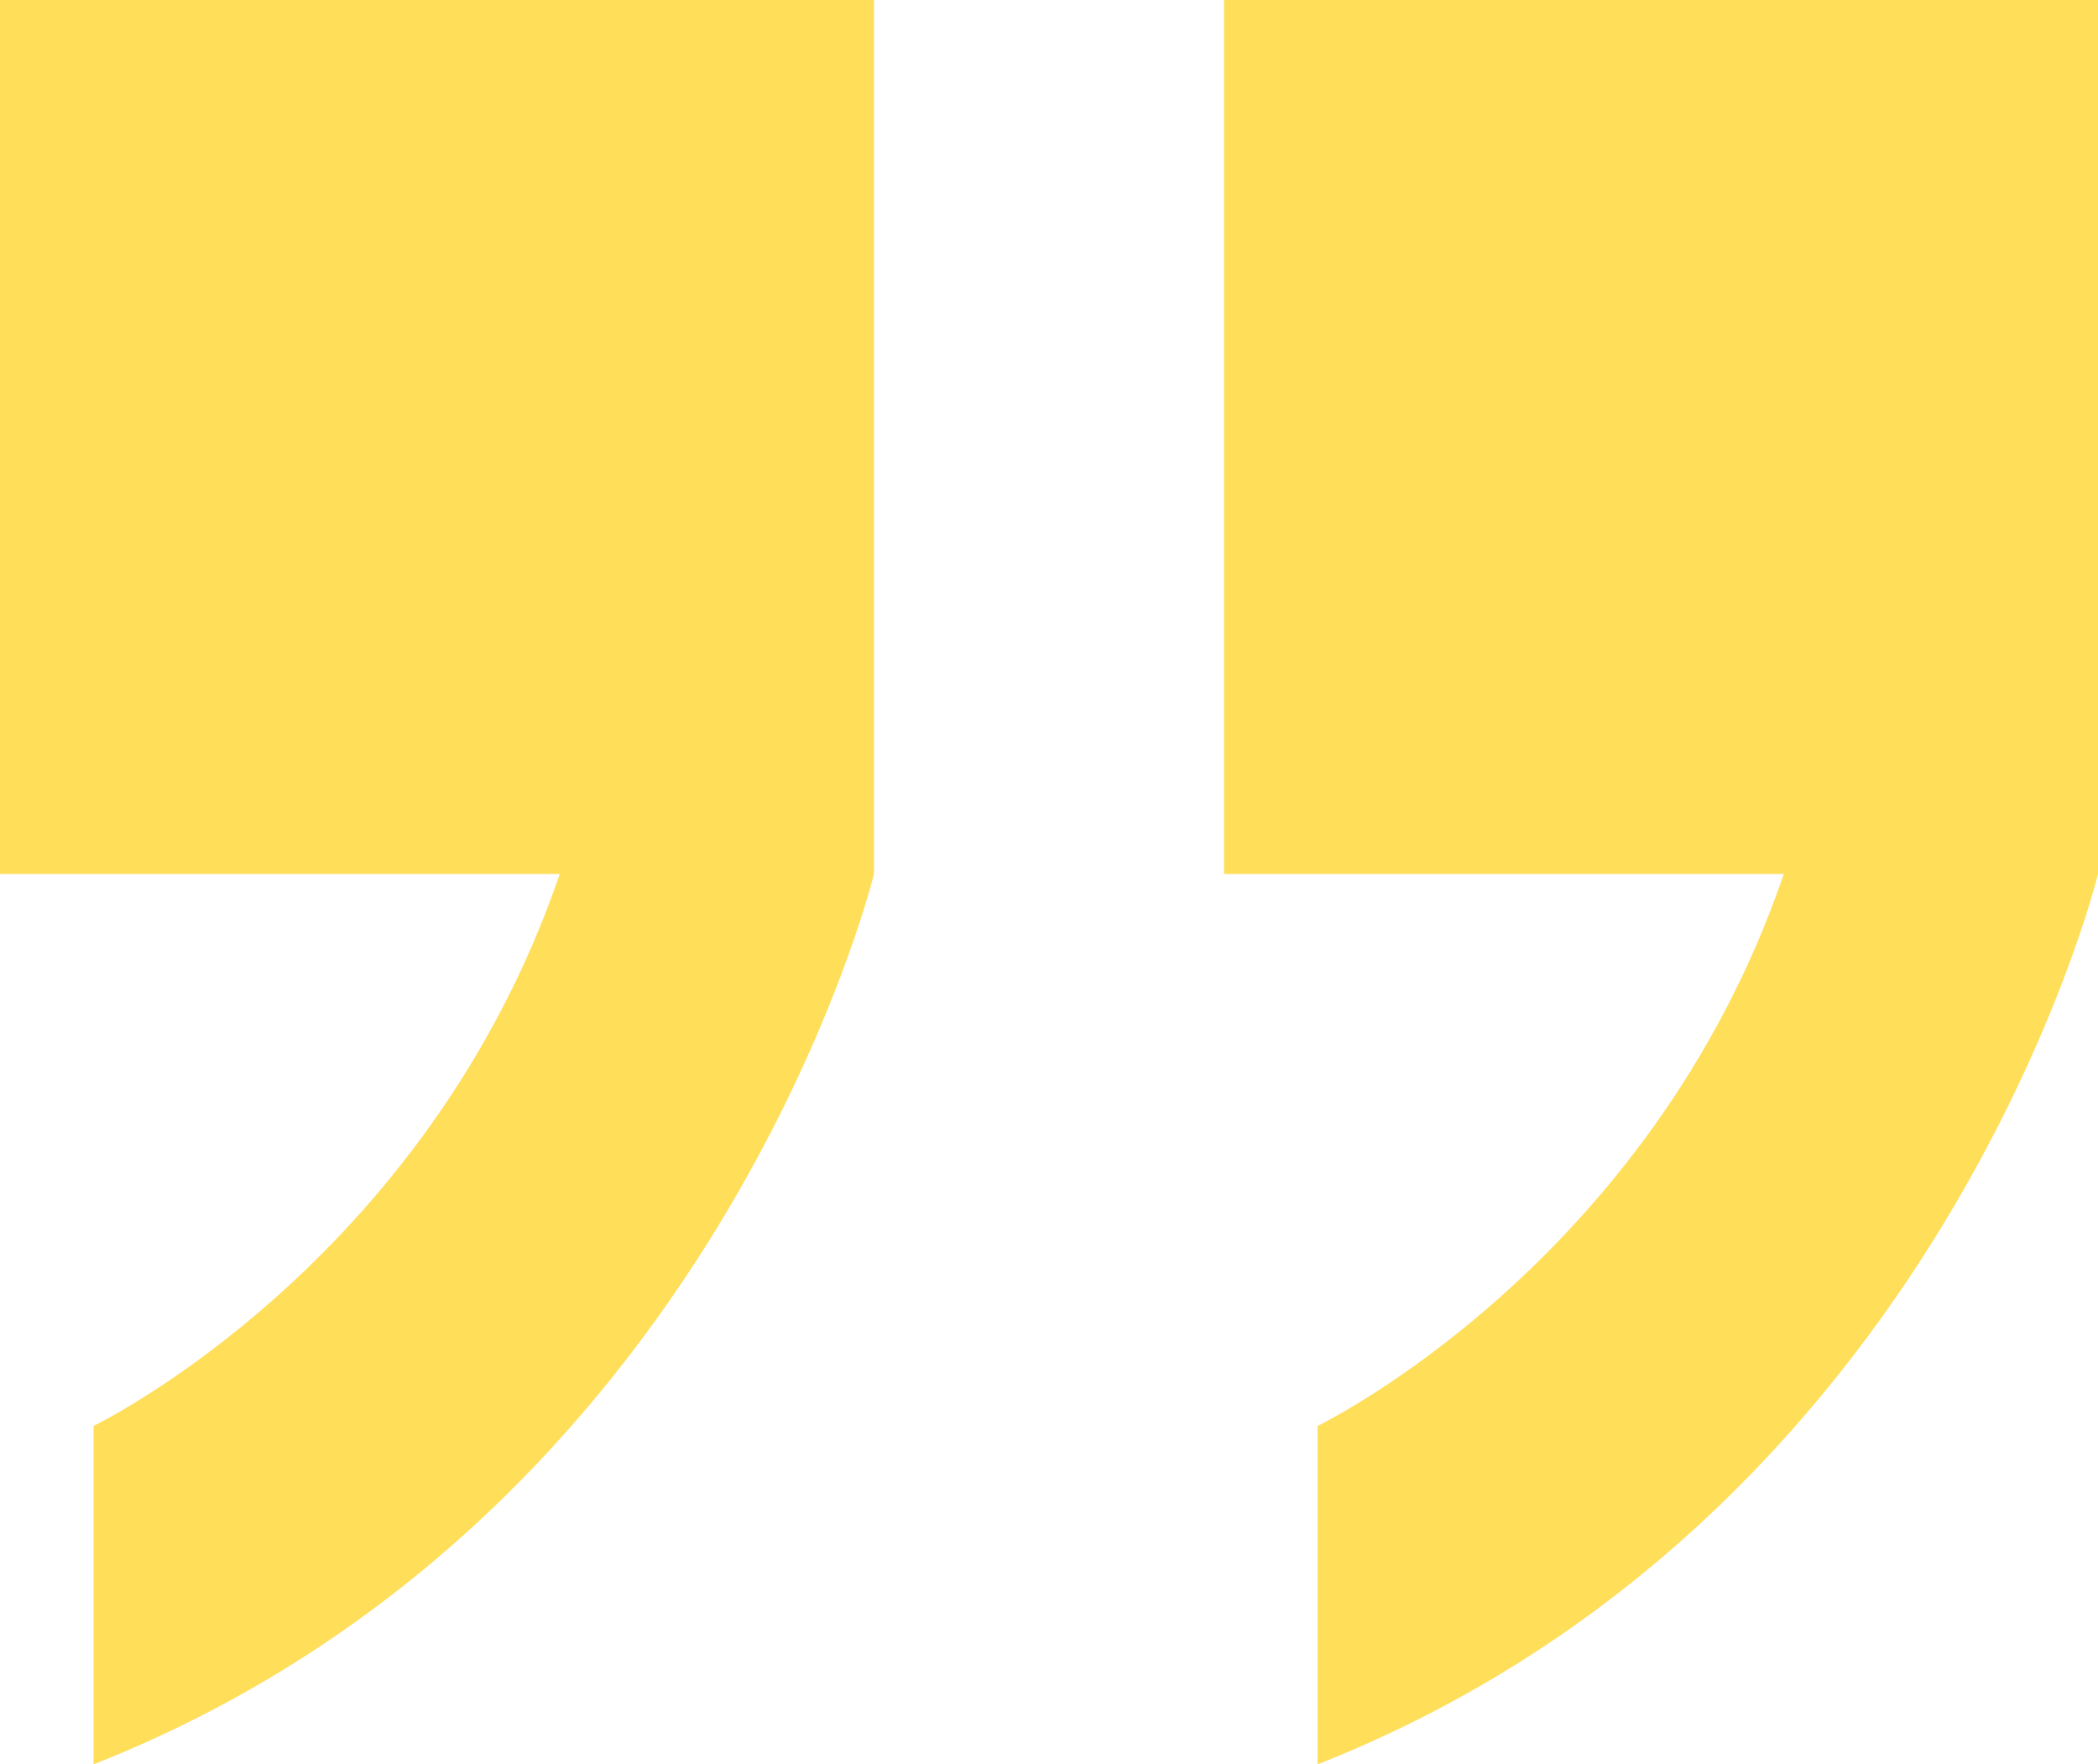 <?xml version="1.0" encoding="UTF-8"?>
<svg id="Layer_1" data-name="Layer 1" xmlns="http://www.w3.org/2000/svg" viewBox="0 0 943.66 793.58">
  <defs>
    <style>
      .cls-1 {
        fill: #ffde59;
      }
    </style>
  </defs>
  <path class="cls-1" d="M0,393.1h251.79c-60.38,176.32-209.72,248.26-209.72,248.26v152.23c280.54-110.74,351.03-400.48,351.03-400.48V0H0v393.1Z"/>
  <path class="cls-1" d="M550.56,0v393.1h251.79c-60.38,176.32-209.72,248.26-209.72,248.26v152.23c280.54-110.74,351.03-400.48,351.03-400.48V0h-393.1Z"/>
</svg>